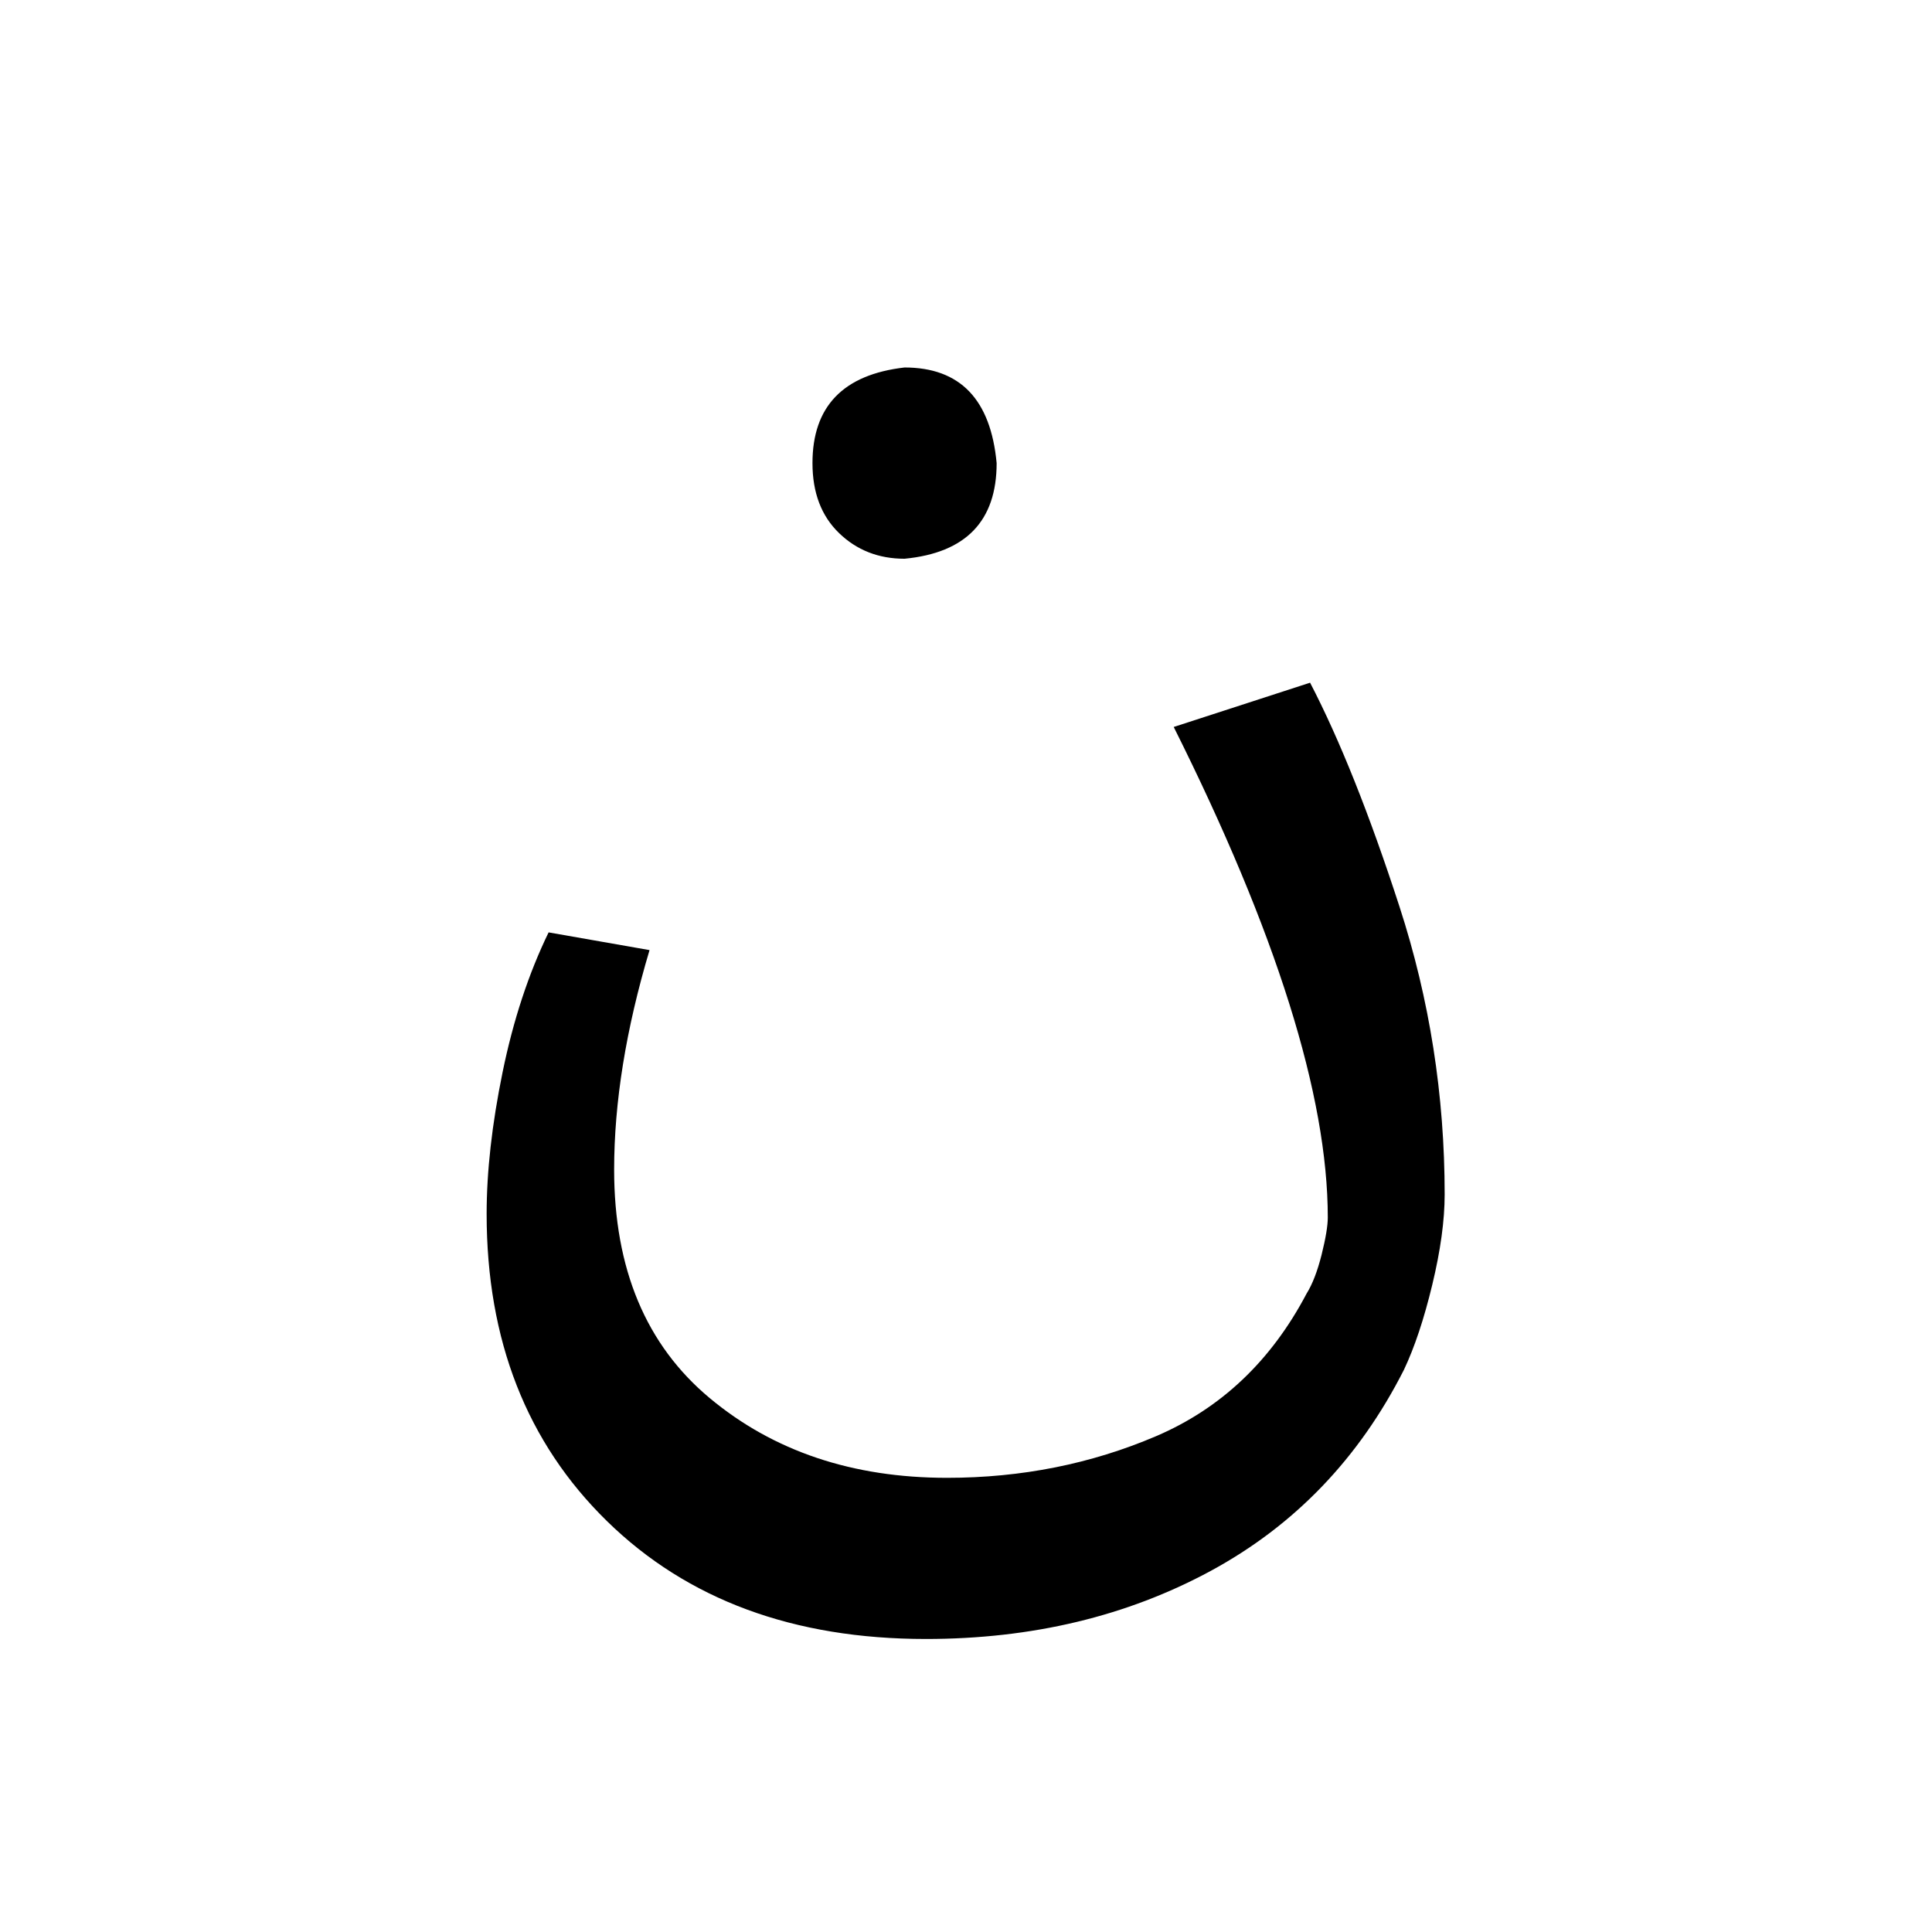 <?xml version="1.0" encoding="UTF-8" standalone="no"?>
<!-- Created with Inkscape (http://www.inkscape.org/) -->

<svg
   width="200"
   height="200"
   viewBox="0 0 200 200"
   version="1.1"
   id="svg37630"
   inkscape:version="1.2.1 (9c6d41e410, 2022-07-14)"
   sodipodi:docname="120_lf2.svg"
   xmlns:inkscape="http://www.inkscape.org/namespaces/inkscape"
   xmlns:sodipodi="http://sodipodi.sourceforge.net/DTD/sodipodi-0.dtd"
   xmlns="http://www.w3.org/2000/svg"
   xmlns:svg="http://www.w3.org/2000/svg">
  <sodipodi:namedview
     id="namedview37632"
     pagecolor="#ffffff"
     bordercolor="#000000"
     borderopacity="0.25"
     inkscape:showpageshadow="2"
     inkscape:pageopacity="0.0"
     inkscape:pagecheckerboard="0"
     inkscape:deskcolor="#d1d1d1"
     inkscape:document-units="px"
     showgrid="false"
     inkscape:zoom="1.2938725"
     inkscape:cx="-10.820232"
     inkscape:cy="57.965527"
     inkscape:window-width="2040"
     inkscape:window-height="460"
     inkscape:window-x="696"
     inkscape:window-y="28"
     inkscape:window-maximized="1"
     inkscape:current-layer="layer1" />
  <defs
     id="defs37627">
    <clipPath
       clipPathUnits="userSpaceOnUse"
       id="clipPath49831">
      <g
         id="g49837">
        <g
           id="g49835">
          <path
             d="M 0,340.157 H 226.772 V 0 H 0 Z"
             id="path49833" />
        </g>
      </g>
    </clipPath>
    <clipPath
       clipPathUnits="userSpaceOnUse"
       id="clipPath49846">
      <g
         id="g49852">
        <g
           id="g49850">
          <path
             d="M 0,340.157 H 226.772 V 0 H 0 Z"
             id="path49848" />
        </g>
      </g>
    </clipPath>
    <clipPath
       clipPathUnits="userSpaceOnUse"
       id="clipPath3810">
      <path
         d="M 0,340.157 H 226.772 V 0 H 0 Z"
         id="path3808" />
    </clipPath>
    <clipPath
       clipPathUnits="userSpaceOnUse"
       id="clipPath49831-3">
      <g
         id="g49837-6">
        <g
           id="g49835-7">
          <path
             d="M 0,340.157 H 226.772 V 0 H 0 Z"
             id="path49833-5" />
        </g>
      </g>
    </clipPath>
    <clipPath
       clipPathUnits="userSpaceOnUse"
       id="clipPath3810-3">
      <path
         d="M 0,340.157 H 226.772 V 0 H 0 Z"
         id="path3808-5" />
    </clipPath>
    <clipPath
       clipPathUnits="userSpaceOnUse"
       id="clipPath3880">
      <path
         d="M 0,340.157 H 226.772 V 0 H 0 Z"
         id="path3878" />
    </clipPath>
  </defs>
  <g
     inkscape:label="Layer 1"
     inkscape:groupmode="layer"
     id="layer1">
    <path
       d="m 102.118,118.724 c -2.018,0 -3.713,0.664 -5.088,1.994 -1.375,1.328 -2.063,3.139 -2.063,5.432 0,4.401 2.383,6.877 7.151,7.427 4.309,0 6.691,-2.476 7.151,-7.427 0,-4.493 -2.385,-6.968 -7.151,-7.426 m 1.65,-83.89 c -10.268,0 -18.52,3.05 -24.754,9.146 -6.236,6.098 -9.351,14.049 -9.351,23.86 0,3.301 0.412,6.967 1.237,11.002 0.825,4.033 2.016,7.654 3.575,10.865 l 7.839,-1.376 c -1.835,-6.143 -2.75,-11.827 -2.75,-17.052 0,-7.702 2.476,-13.615 7.426,-17.741 4.951,-4.126 11.093,-6.189 18.429,-6.189 5.775,0 11.184,1.079 16.227,3.232 5.042,2.155 8.94,5.845 11.691,11.071 0.457,0.732 0.845,1.74 1.169,3.025 0.319,1.283 0.48,2.246 0.48,2.888 0,9.442 -3.987,22.142 -11.965,38.095 l 10.59,3.438 c 2.29,-4.401 4.608,-10.201 6.945,-17.397 2.337,-7.199 3.506,-14.647 3.506,-22.348 0,-2.018 -0.322,-4.356 -0.963,-7.014 -0.641,-2.66 -1.375,-4.861 -2.2,-6.601 -3.485,-6.876 -8.48,-12.078 -14.989,-15.609 -6.511,-3.528 -13.891,-5.295 -22.142,-5.295"
       style="fill:#000000;fill-opacity:1;fill-rule:nonzero;stroke:none"
       id="path3740"
       clip-path="url(#clipPath49846)"
       transform="matrix(1.333,0,0,-1.333,-42.484,216.1)" />
  </g>
</svg>
